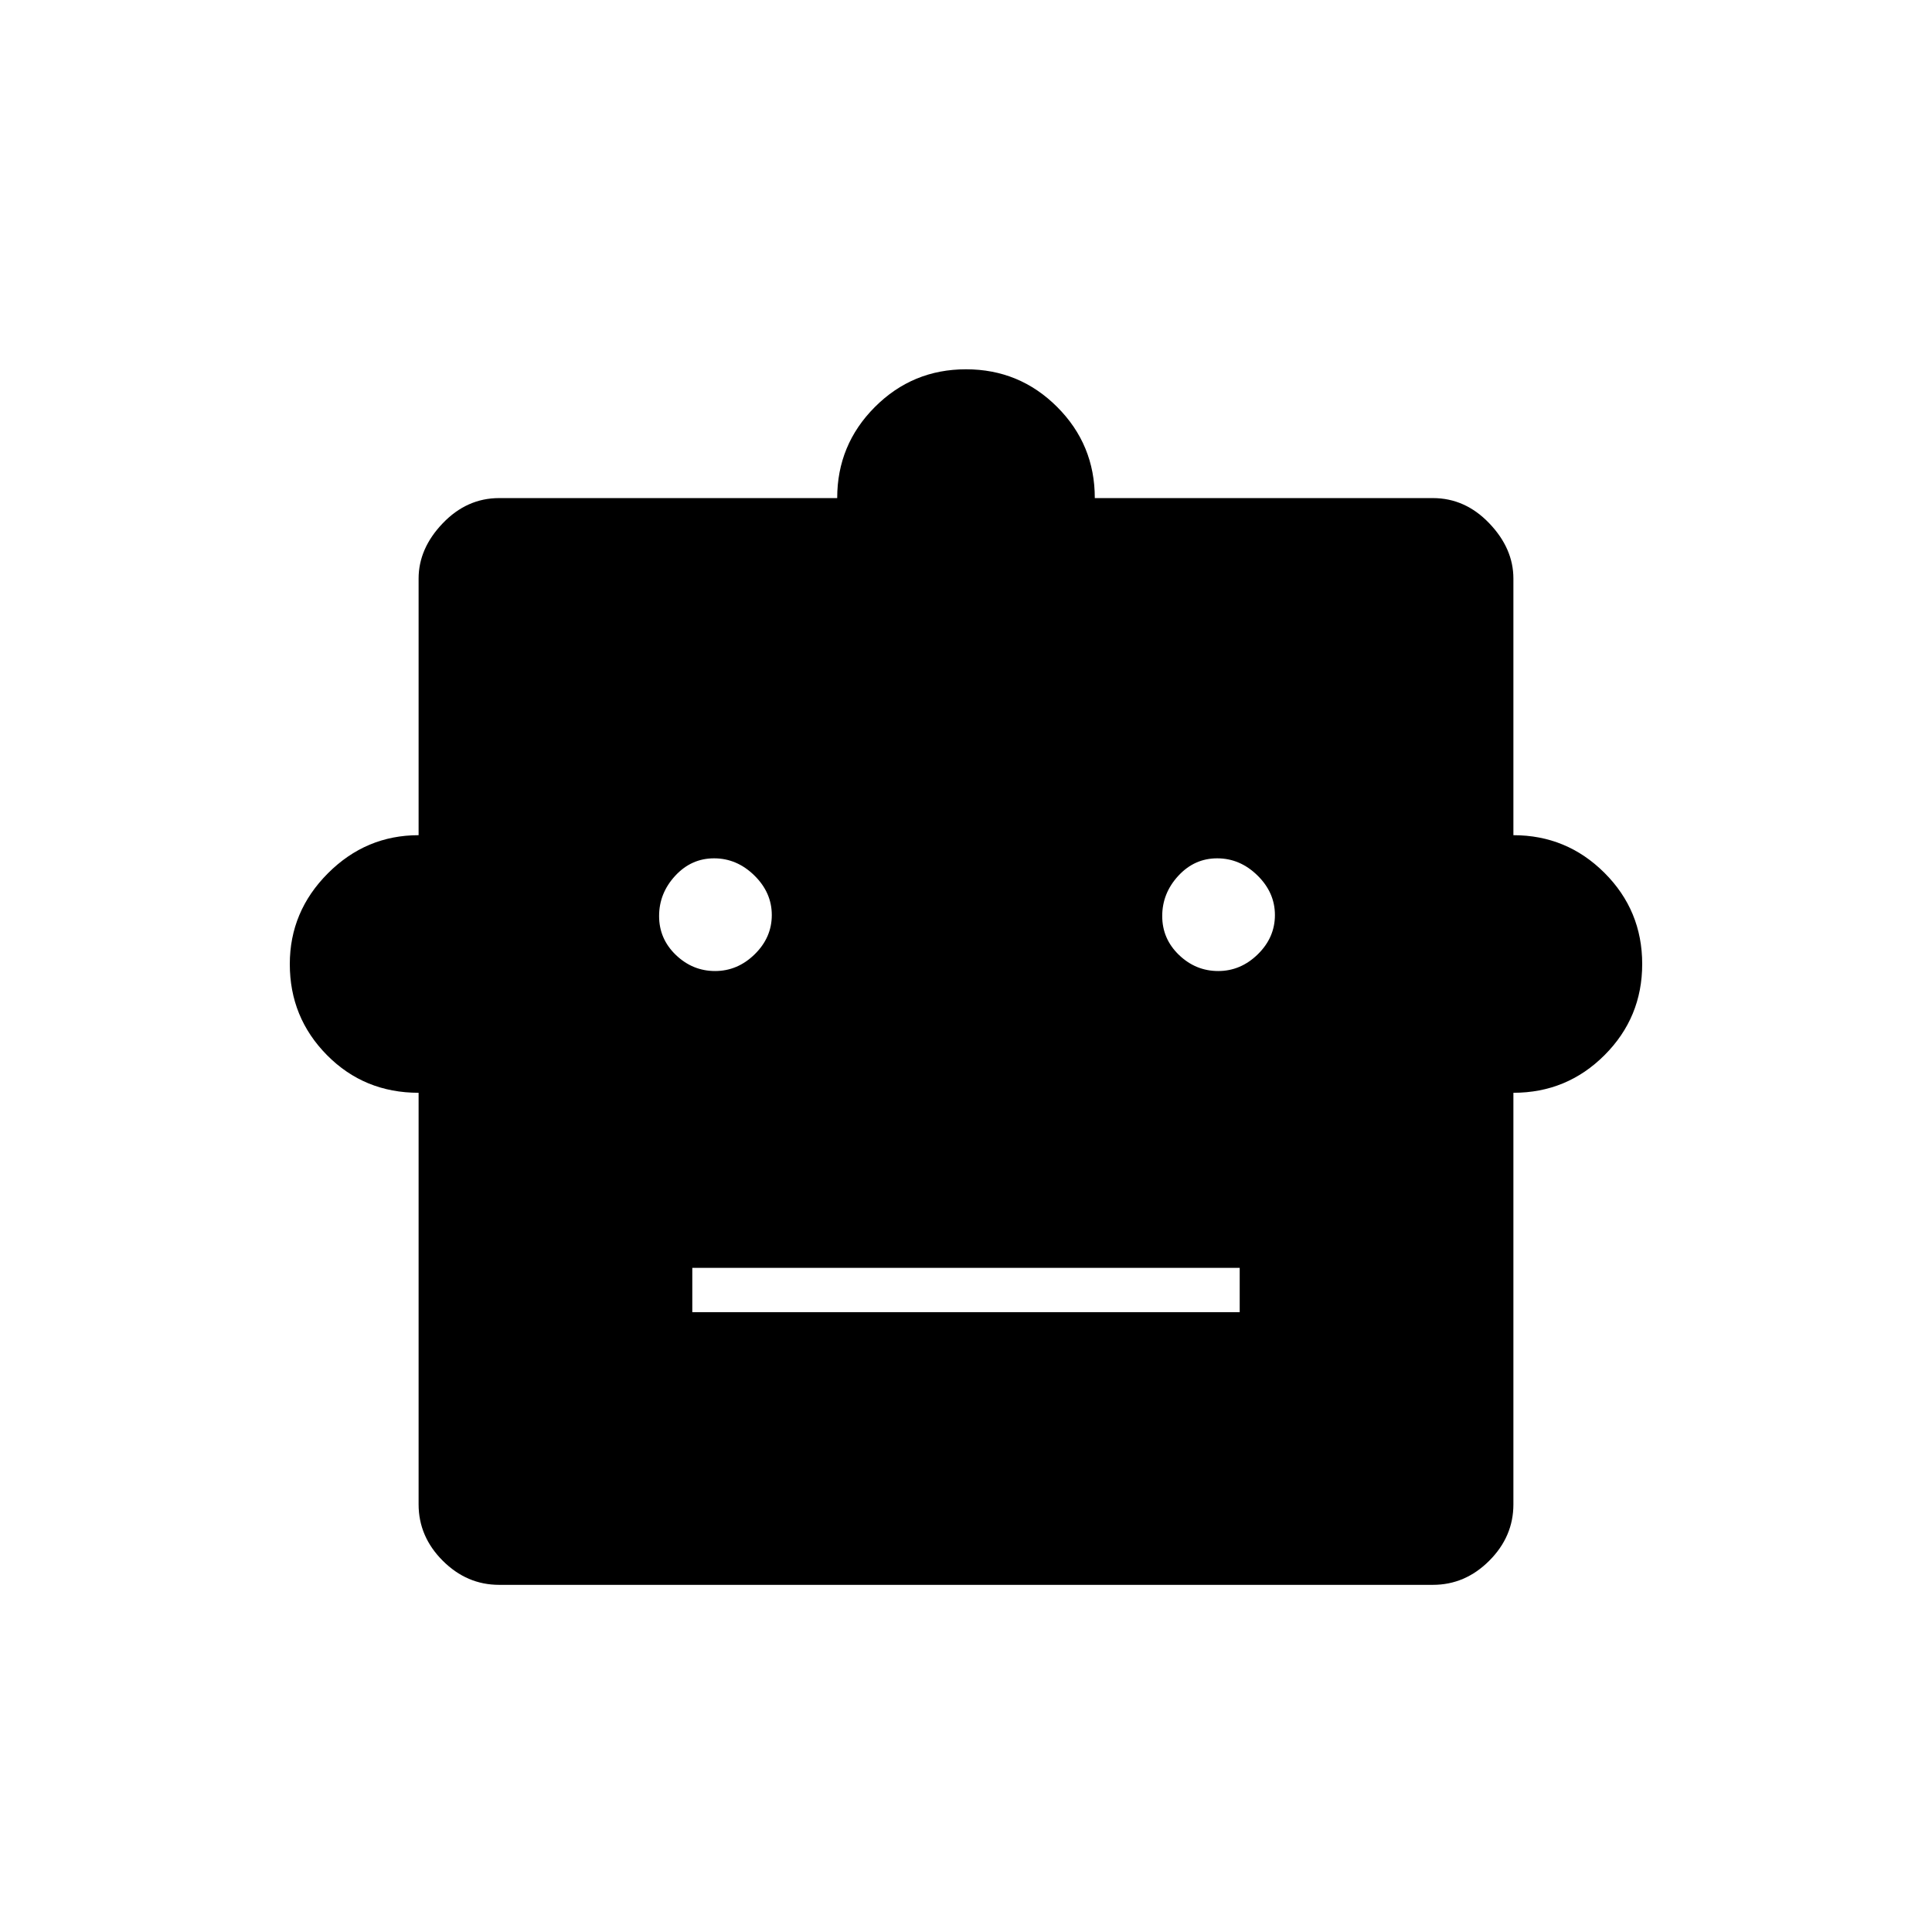 <svg xmlns="http://www.w3.org/2000/svg" height="48" viewBox="0 -960 960 960" width="48"><path d="M208-417q-27 0-45.5-18.69T144-480.94q0-26.14 18.92-45.1Q181.83-545 208-545v-127.5q0-14.96 11.99-27.48T248-712.5h168q0-26.5 18.71-45.25T480-776.5q26.58 0 45.29 18.71T544-712.5h168q16.03 0 28.01 12.52Q752-687.46 752-672.5V-545q26.5 0 45.25 18.71T816-481q0 26.58-18.71 45.29T752-417v204.5q0 16.02-11.99 28.01Q728.03-172.5 712-172.5H248q-16.02 0-28.01-11.99Q208-196.48 208-212.5V-417Zm147.32-60.5q11.18 0 19.68-8.32 8.5-8.33 8.5-19.5 0-11.18-8.68-19.68-8.67-8.5-20-8.5-11.32 0-19.32 8.68-8 8.67-8 20 0 11.32 8.32 19.32 8.33 8 19.5 8Zm250 0q11.18 0 19.68-8.32 8.5-8.33 8.5-19.5 0-11.18-8.68-19.68-8.67-8.5-20-8.5-11.32 0-19.32 8.68-8 8.67-8 20 0 11.32 8.32 19.32 8.33 8 19.5 8ZM344-308h272v-22H344v22Z"/></svg>